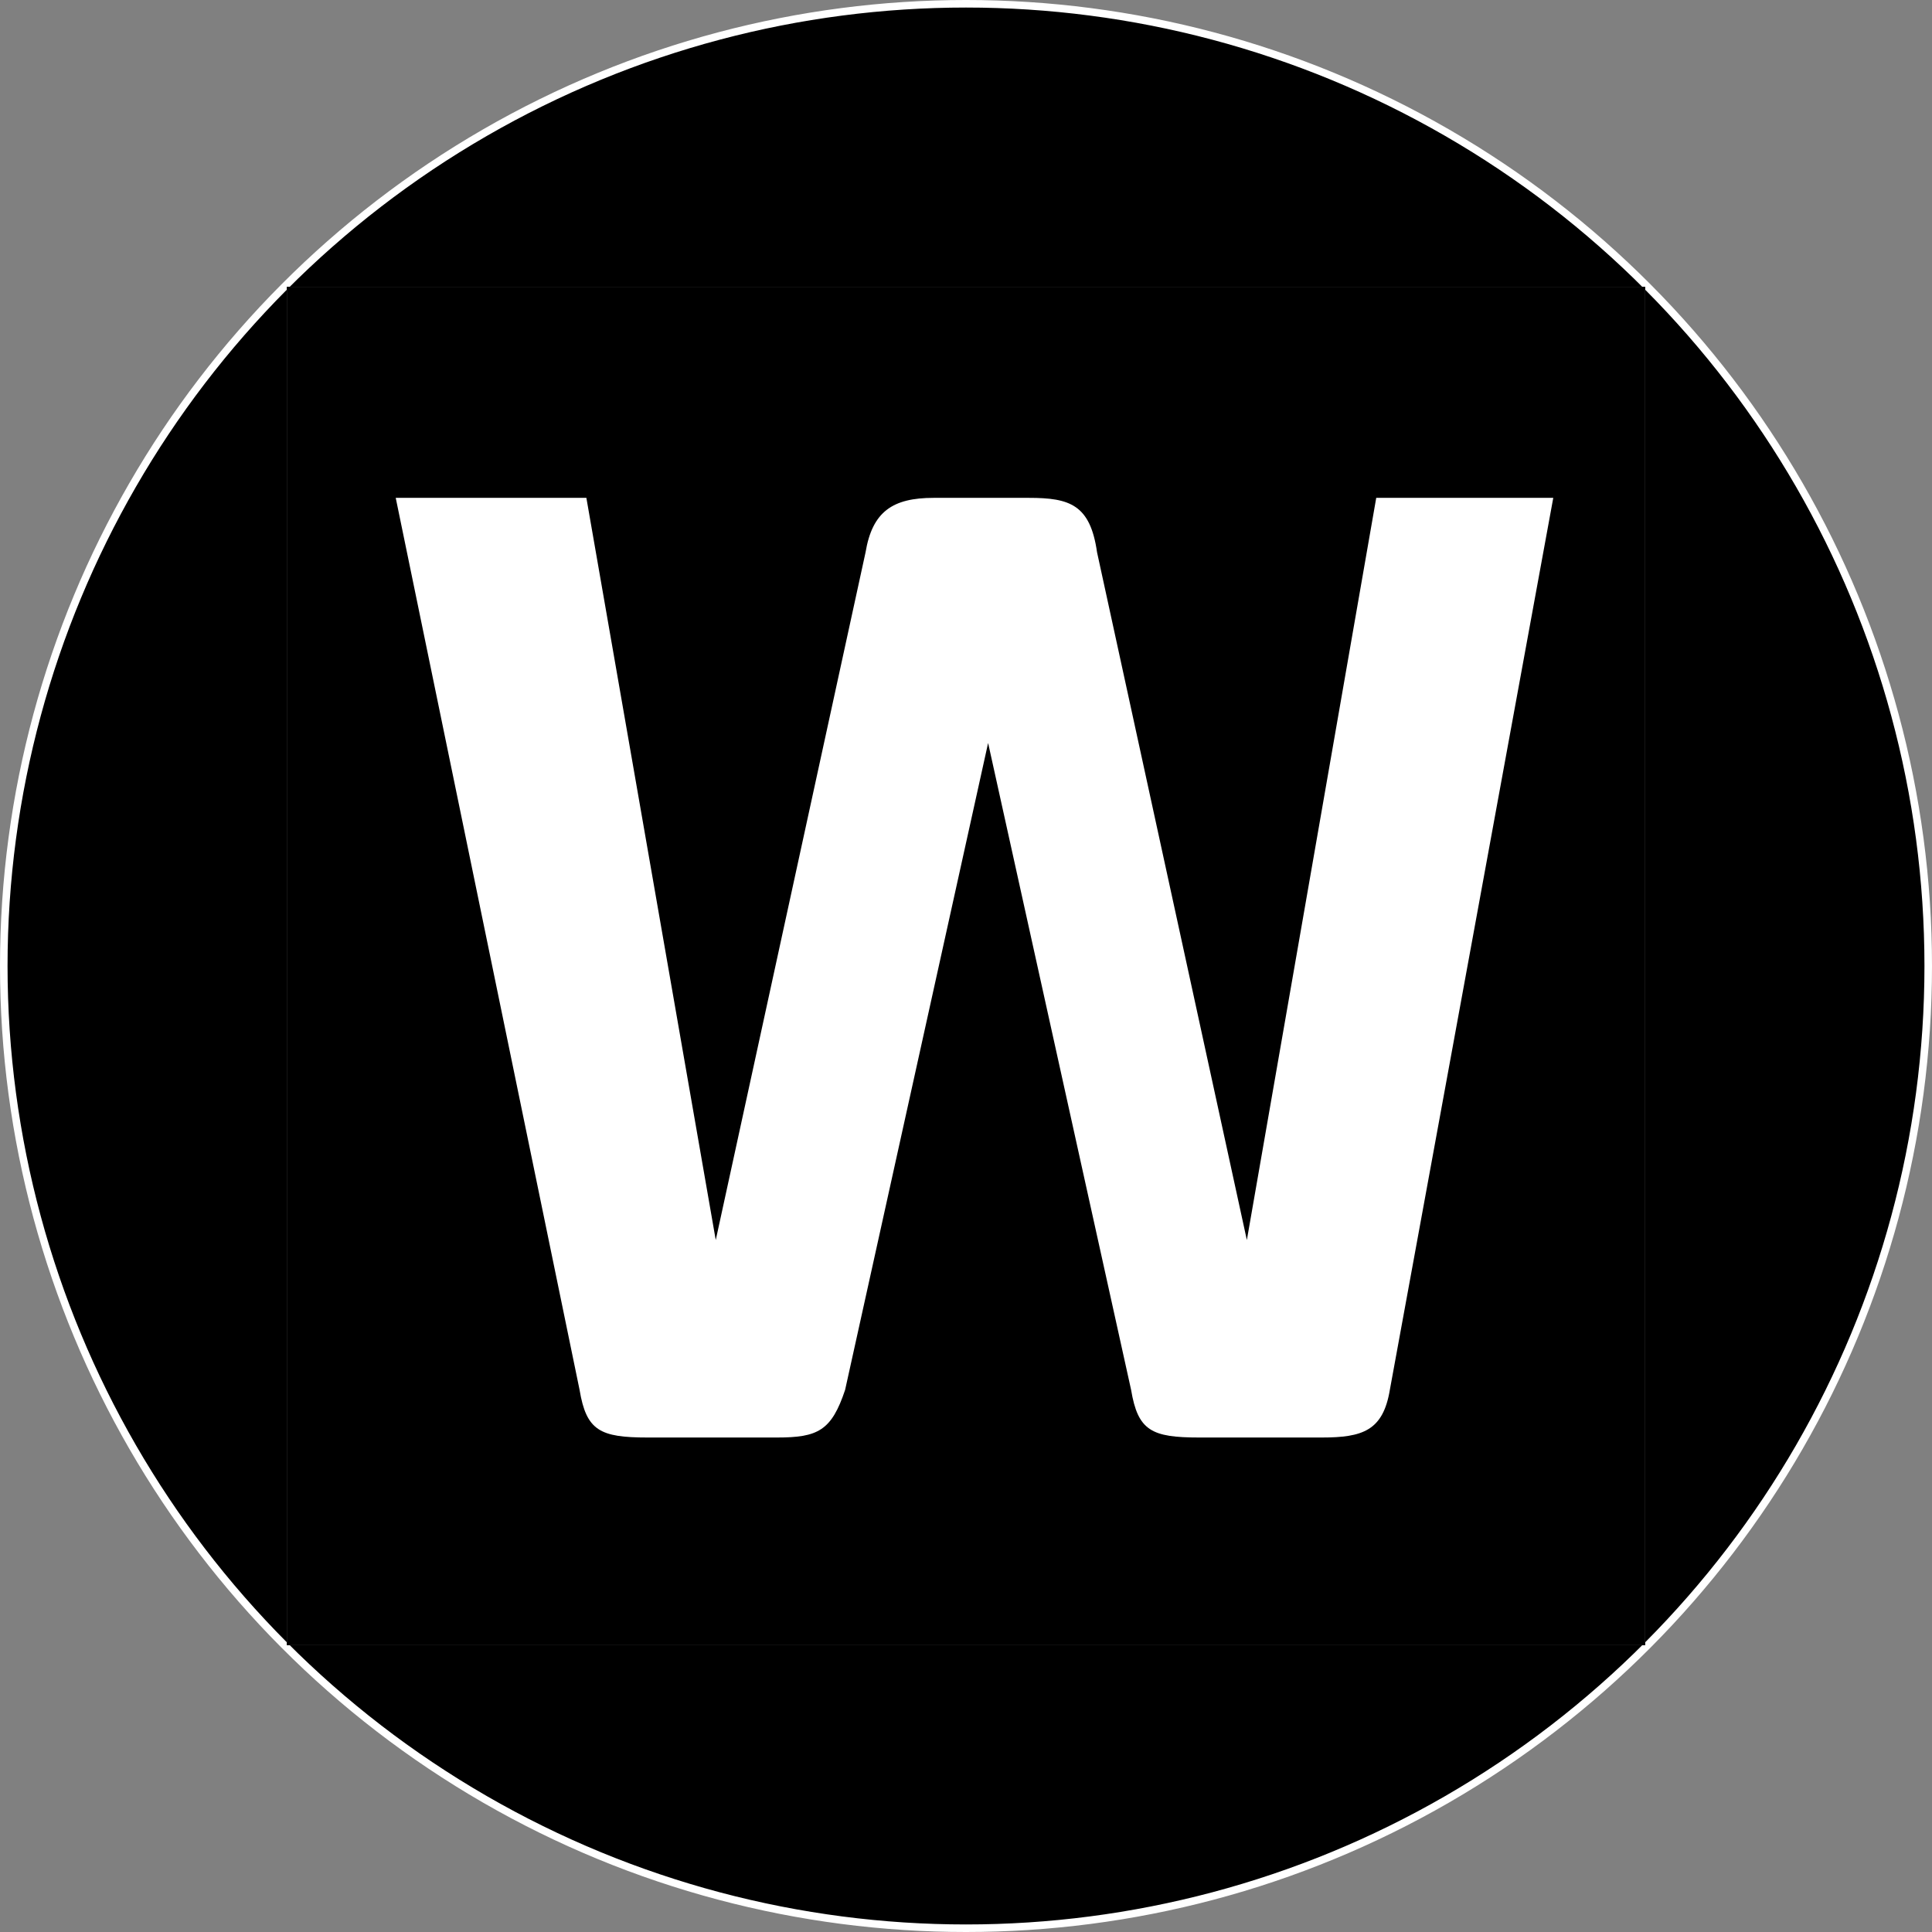<svg width="256" height="256" viewBox="0 0 256 256" fill="none" xmlns="http://www.w3.org/2000/svg"><rect x="0" y="0" width="256" height="256" fill="#808080" stroke="none"/><circle cx="128" cy="128" r="127.5" fill="black" stroke="white"/><rect x="38" y="38" width="180" height="180" fill="white"/><path d="M205.816 65.969H182.358L165.215 164.313L145.366 73.187C144.464 66.872 141.757 65.969 136.344 65.969H123.713C118.299 65.969 115.592 67.774 114.69 73.187L94.841 164.313L77.698 65.969H52.436L76.796 184.162C77.698 189.576 79.503 190.478 85.819 190.478H102.961C108.375 190.478 110.179 189.576 111.983 184.162L130.93 98.45L149.877 184.162C150.78 189.576 152.584 190.478 158.9 190.478H175.14C180.554 190.478 183.26 189.576 184.162 184.162L205.816 65.969ZM218.448 218H38V38H218V218H218.448Z" fill="black"/></svg>
